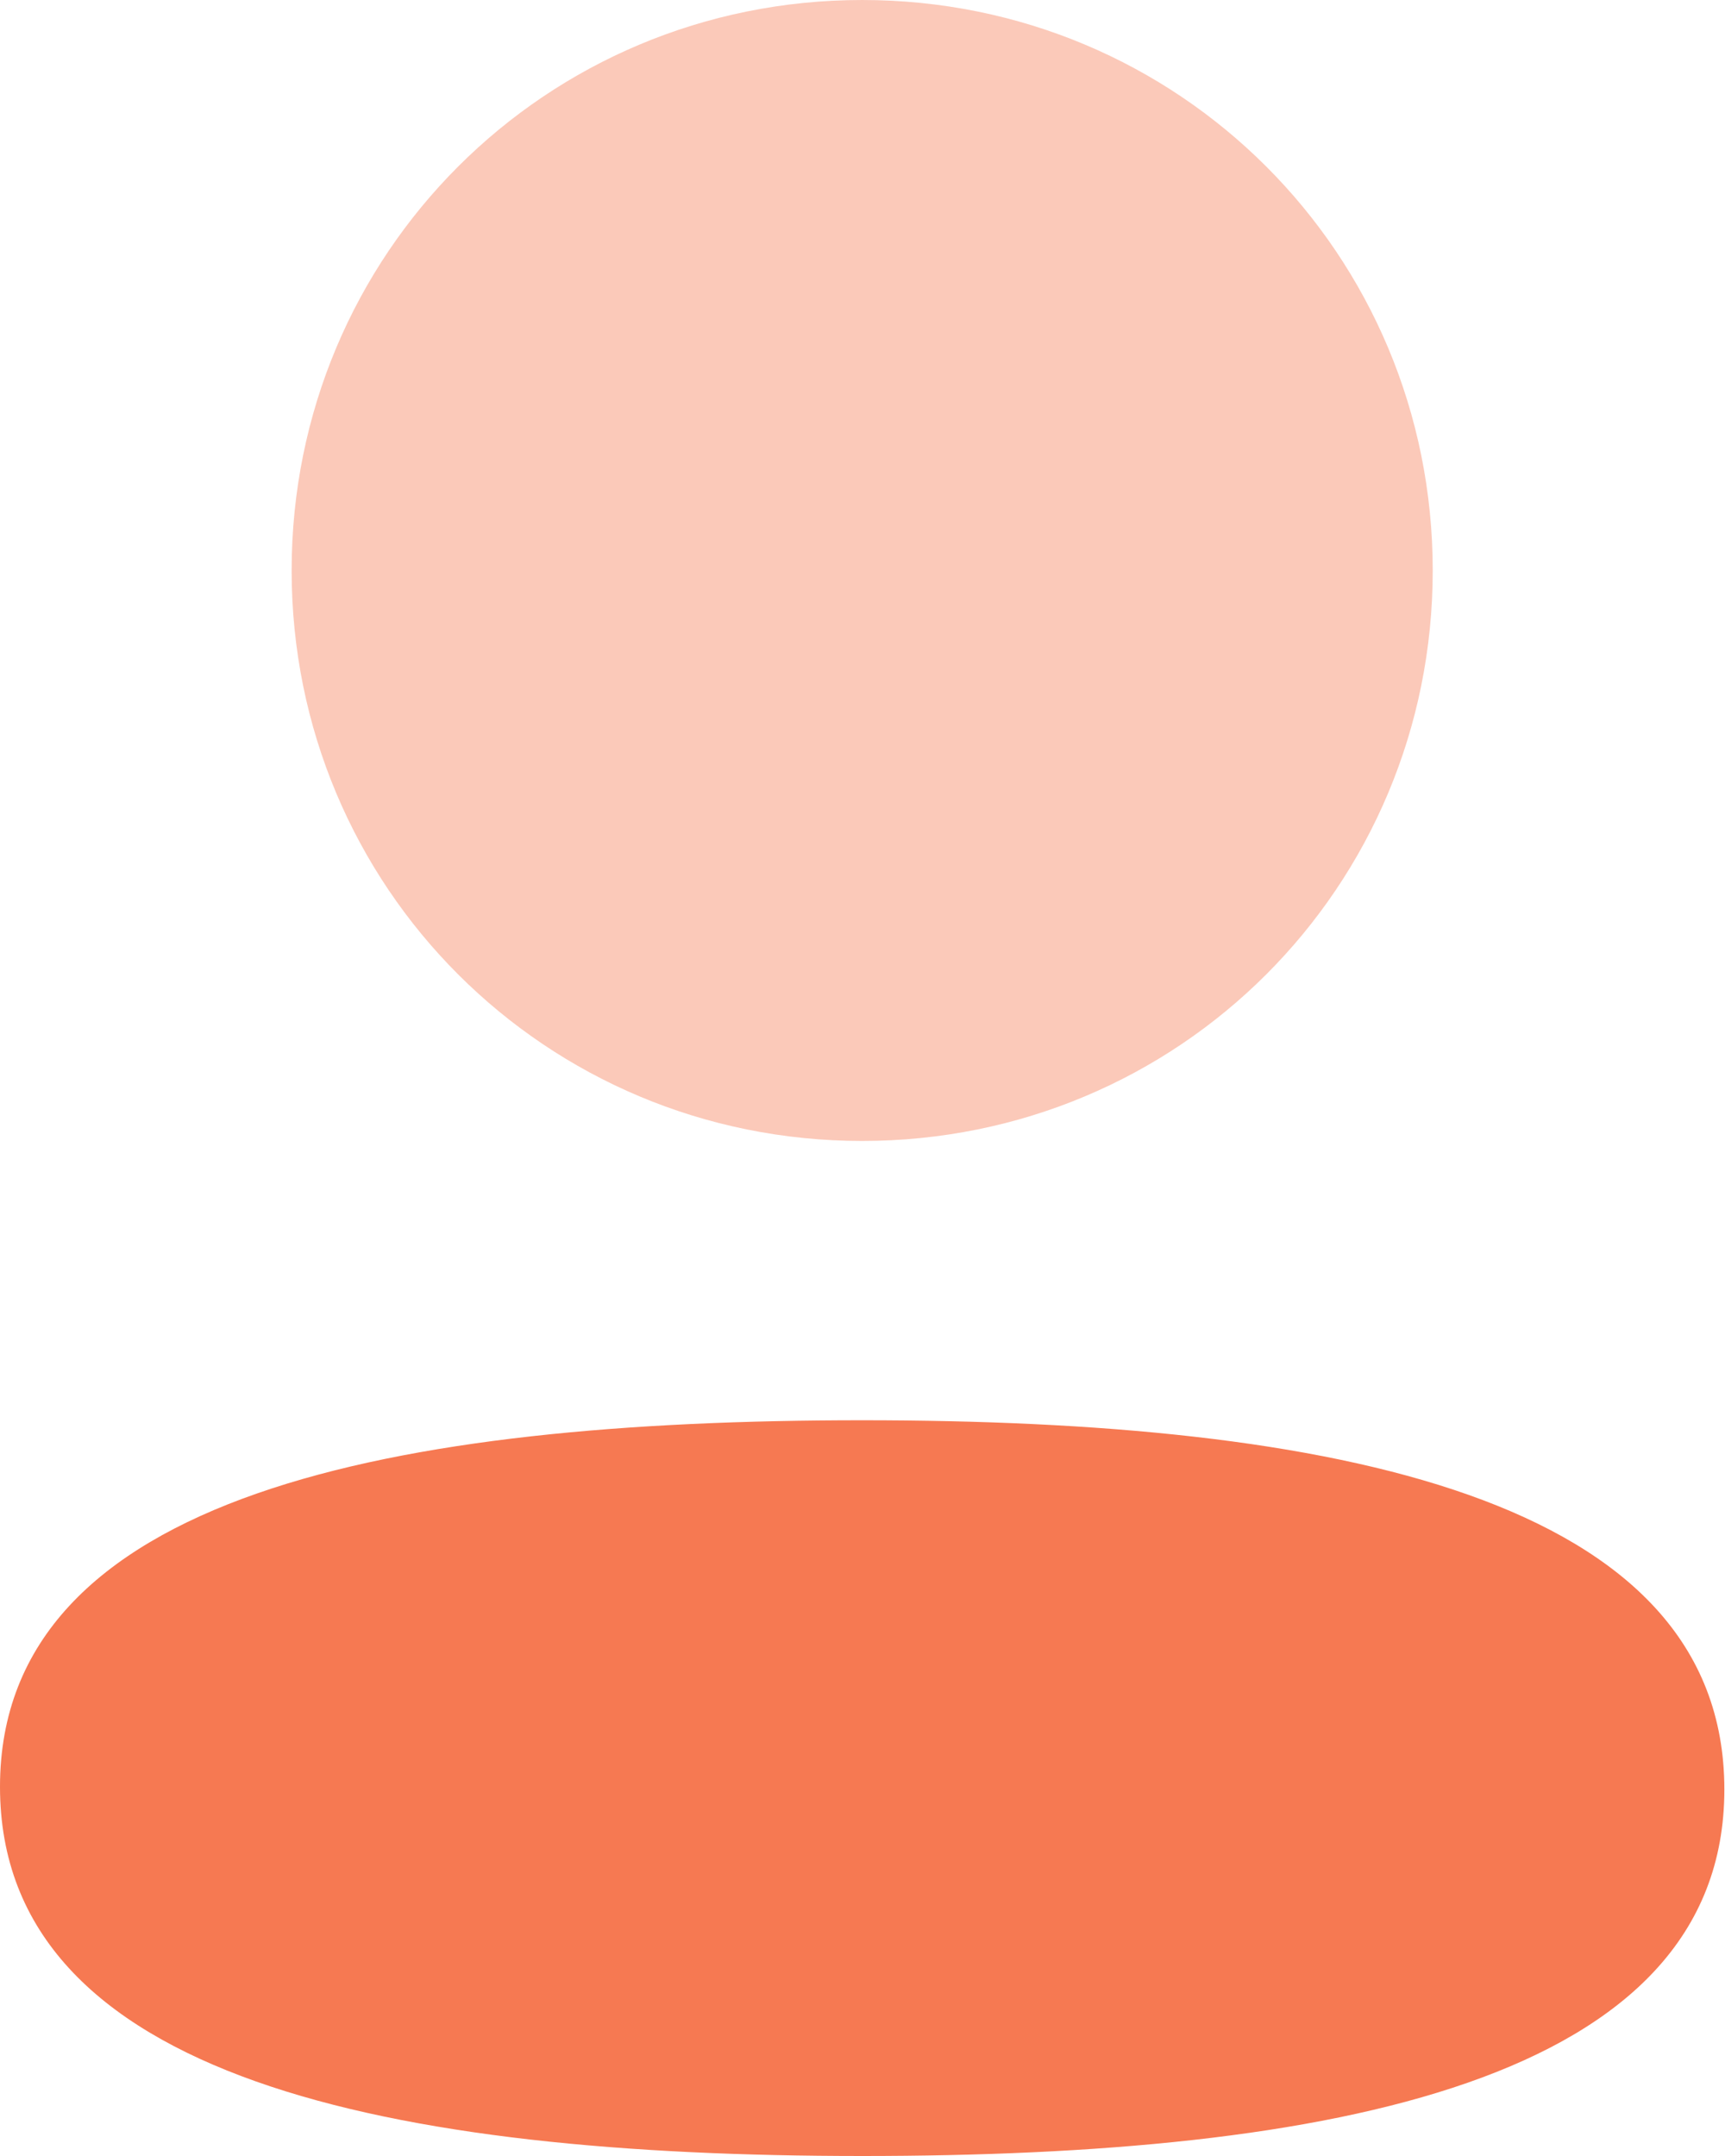 <svg width="16" height="20" viewBox="0 0 16 20" fill="none" xmlns="http://www.w3.org/2000/svg">
<path d="M7.997 13.175C3.684 13.175 -0 13.855 -0 16.575C-0 19.296 3.661 20 7.997 20C12.31 20 15.994 19.321 15.994 16.6C15.994 13.879 12.334 13.175 7.997 13.175Z" fill="#F67952"/>
<path opacity="0.4" d="M7.997 10.584C10.935 10.584 13.289 8.229 13.289 5.292C13.289 2.355 10.935 -0 7.997 -0C5.06 -0 2.705 2.355 2.705 5.292C2.705 8.229 5.06 10.584 7.997 10.584Z" fill="#F67952"/>
</svg>
